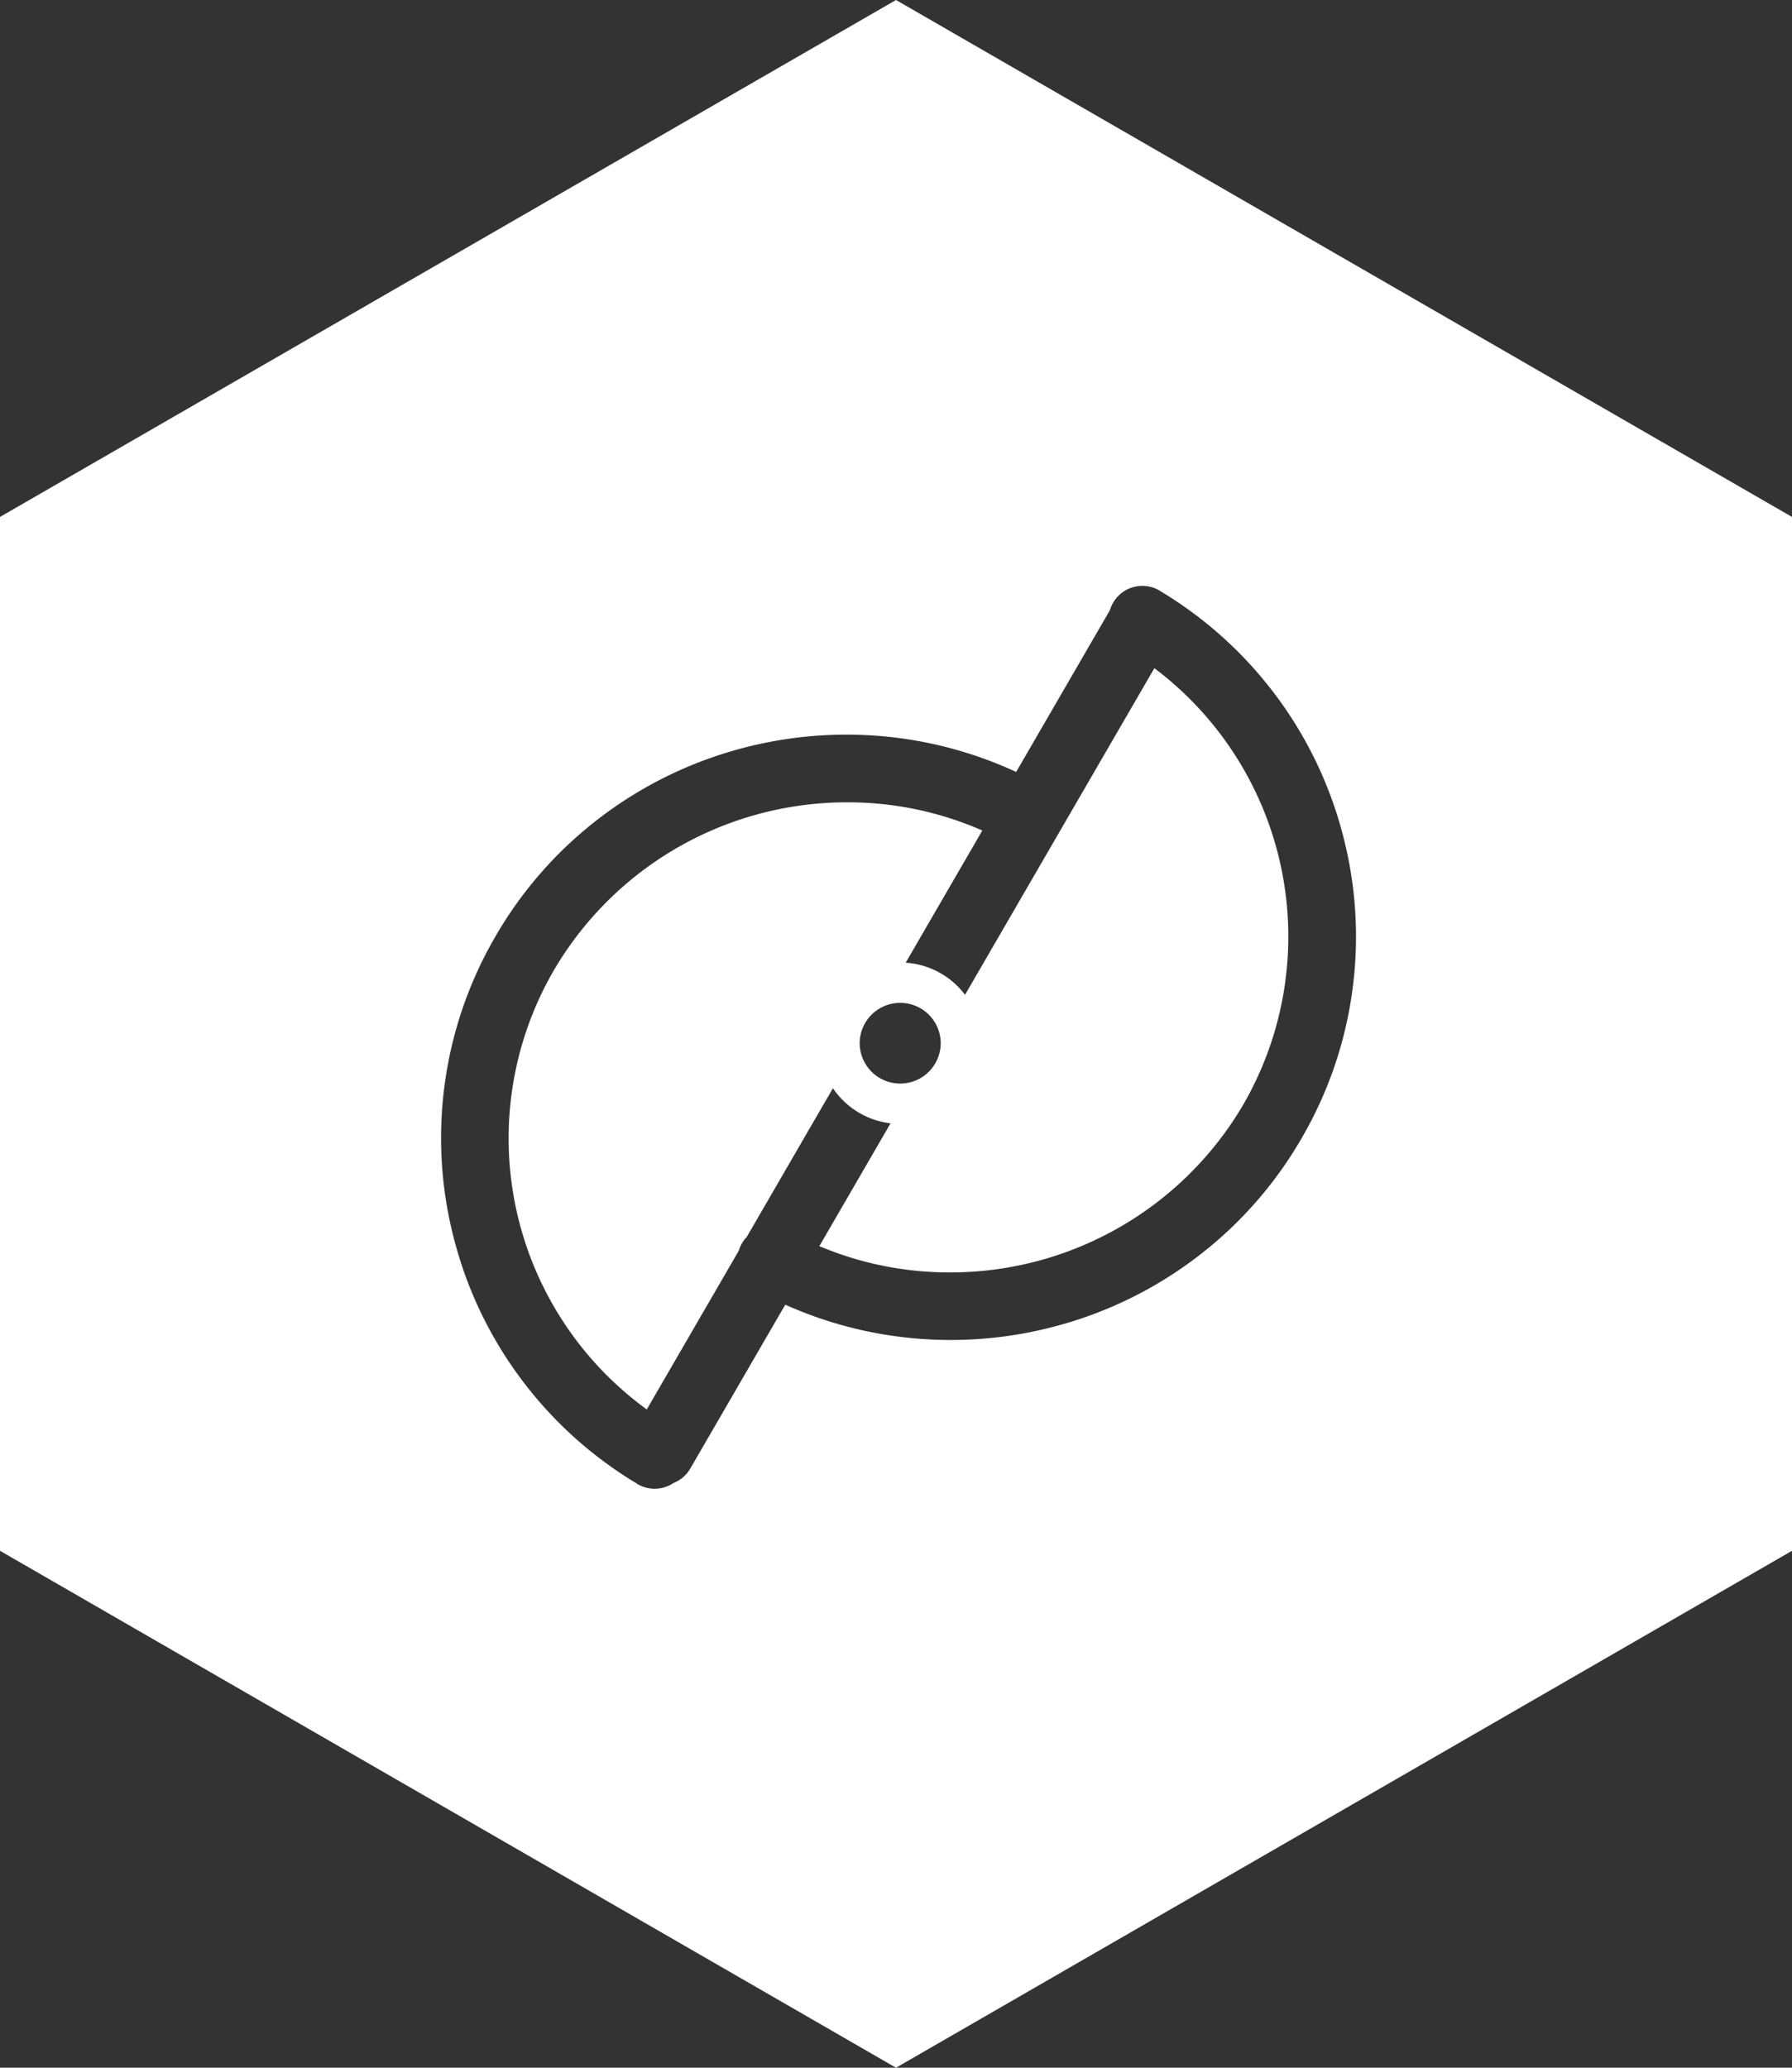 <svg xmlns="http://www.w3.org/2000/svg" xmlns:xlink="http://www.w3.org/1999/xlink" width="104" height="120" viewBox="0 0 104 120">
  <rect x="0" y="0" width="104" height="120" fill="#333333" stroke="none"/>
  <defs>
    <linearGradient id="linear-gradient" x1="0.01" y1="0.016" x2="0.991" y2="1" gradientUnits="objectBoundingBox">
      <stop offset="0" stop-color="#fff"/>
      <stop offset="1" stop-color="#fff"/>
    </linearGradient>
  </defs>
  <path id="Intersection_8" data-name="Intersection 8" d="M322-2090l-52-30v-60l52-30,52,30v60Zm-8.971-76.565a23.47,23.47,0,0,0-8.1,3.937,23.3,23.3,0,0,0-6.176,6.973,23.214,23.214,0,0,0-2.975,8.814,23.231,23.231,0,0,0,.627,8.955,23.27,23.27,0,0,0,3.952,8.068,23.316,23.316,0,0,0,6.53,5.873c.045.031.087.058.132.084l.076.041.038.019a1.95,1.95,0,0,0,.864.2,1.96,1.96,0,0,0,1.1-.339,1.926,1.926,0,0,0,.965-.835l5.512-9.508a23.327,23.327,0,0,0,6.7,1.87,23.644,23.644,0,0,0,2.9.179,23.616,23.616,0,0,0,6.092-.8,23.421,23.421,0,0,0,8.1-3.937,23.27,23.27,0,0,0,6.175-6.973,23.178,23.178,0,0,0,2.975-8.814,23.245,23.245,0,0,0-.626-8.954,23.3,23.3,0,0,0-3.952-8.068,23.339,23.339,0,0,0-6.53-5.874c-.05-.033-.093-.06-.133-.084l-.04-.021-.011-.005-.023-.014-.037-.021,0,0a1.938,1.938,0,0,0-.863-.2,1.966,1.966,0,0,0-1.7.977,1.927,1.927,0,0,0-.186.433l-5.441,9.388a23.453,23.453,0,0,0-6.958-1.987,23.928,23.928,0,0,0-2.9-.178A23.674,23.674,0,0,0,313.029-2166.566ZM322-2090h0Zm-19.85-63.7a19.71,19.71,0,0,1,17.033-9.737,19.375,19.375,0,0,1,7.826,1.636l-4.446,7.671a4.7,4.7,0,0,1,3.443,1.864l10.988-18.956a19.494,19.494,0,0,1,5.16,25.329,19.709,19.709,0,0,1-17.032,9.738,19.4,19.4,0,0,1-7.57-1.526l4.131-7.127a4.7,4.7,0,0,1-3.343-2.038l-5,8.629a2.014,2.014,0,0,0-.282.375,2.015,2.015,0,0,0-.184.43l-5.338,9.209h0A19.443,19.443,0,0,1,302.149-2153.7Zm17.743,4.243a2.349,2.349,0,0,0,2.352,2.341,2.348,2.348,0,0,0,2.35-2.341,2.349,2.349,0,0,0-2.35-2.342A2.35,2.35,0,0,0,319.892-2149.462Z" transform="translate(-270 2210)" fill="url(#linear-gradient)"/>
</svg>
